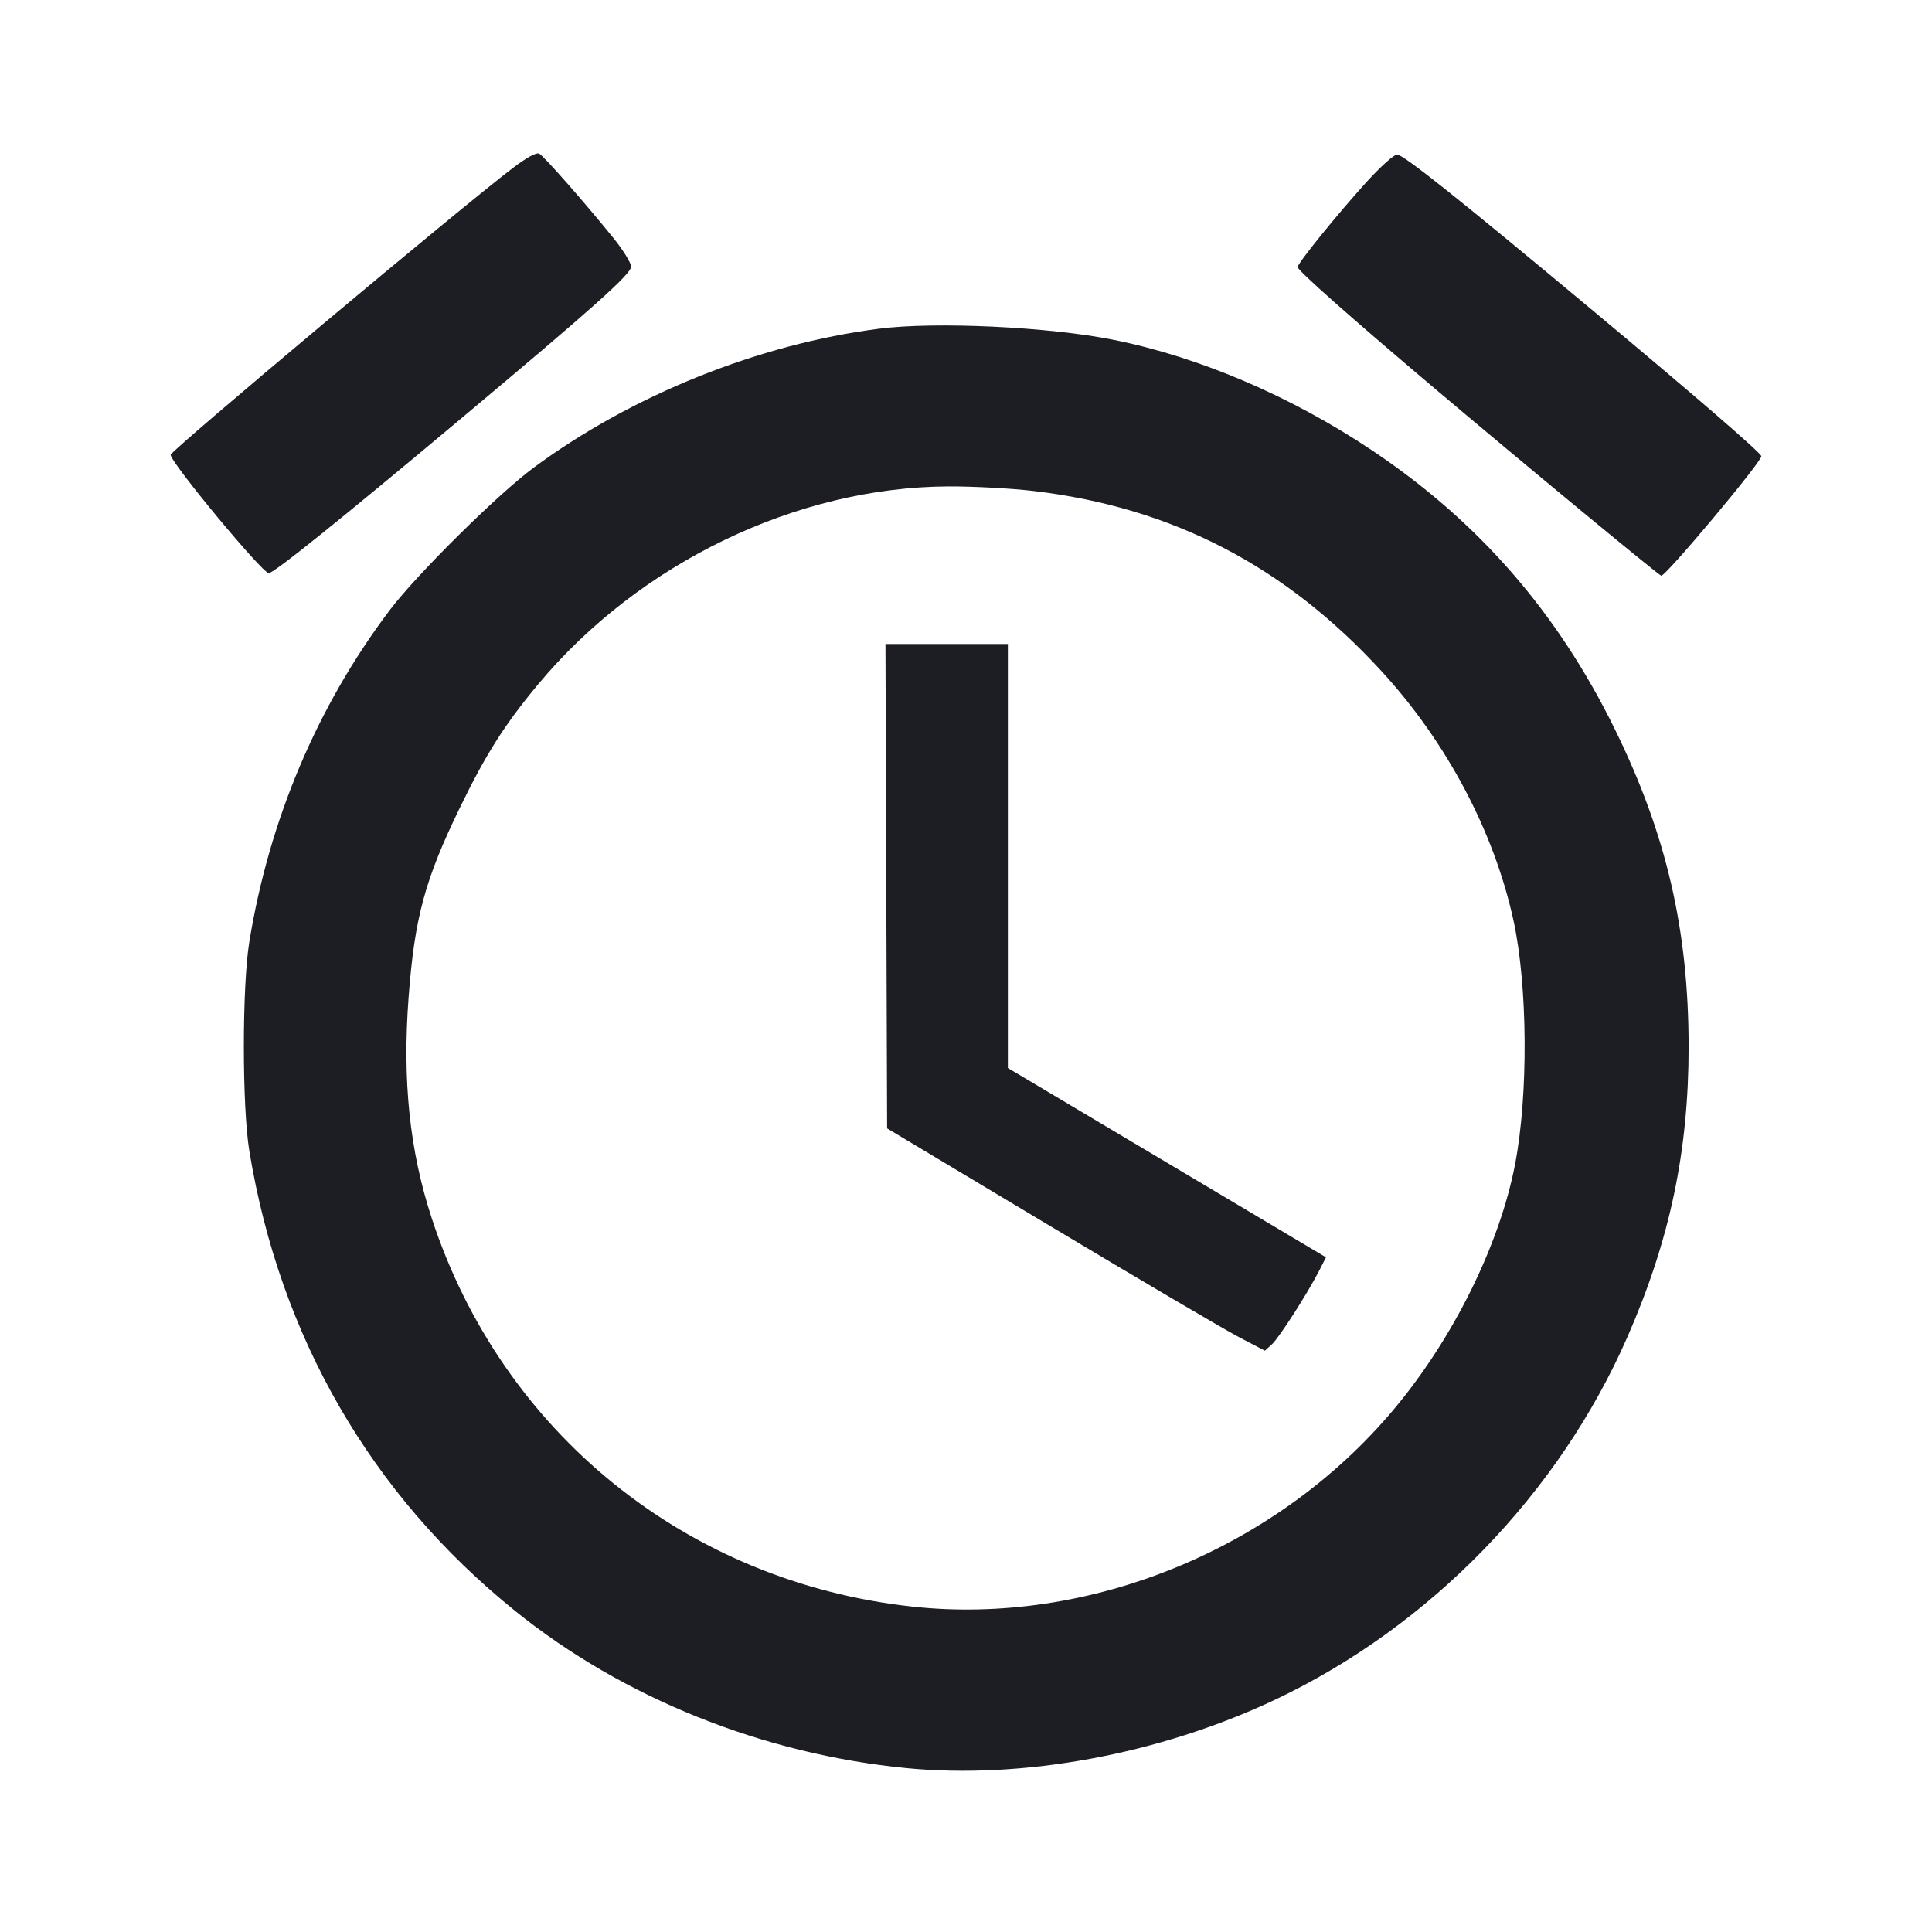 <svg viewBox="0 0 2400 2400" fill="none" xmlns="http://www.w3.org/2000/svg"><path d="M637.273 208.530 C 575.391 255.321,212.000 559.891,212.000 564.965 C 212.000 574.582,325.883 712.000,333.854 712.000 C 340.168 712.000,422.136 646.116,572.000 520.582 C 737.095 382.289,784.000 340.391,784.000 331.209 C 784.000 326.630,773.992 310.498,761.761 295.360 C 726.927 252.247,676.027 194.333,670.010 190.966 C 666.462 188.980,654.979 195.141,637.273 208.530 M1698.186 225.414 C 1662.248 264.893,1612.000 326.895,1612.000 331.761 C 1612.000 336.007,1677.012 393.610,1782.000 482.389 C 1888.263 572.245,2059.412 713.703,2063.637 715.168 C 2068.437 716.831,2188.000 574.157,2188.000 566.767 C 2188.000 562.869,2104.447 490.666,1976.000 383.564 C 1809.166 244.455,1743.292 192.000,1735.428 192.000 C 1731.674 192.000,1714.916 207.036,1698.186 225.414 M1092.000 408.350 C 942.185 427.572,784.850 490.864,662.915 580.960 C 618.143 614.042,517.328 713.897,483.811 758.359 C 394.087 877.382,334.359 1018.603,309.710 1170.000 C 300.670 1225.526,300.676 1374.652,309.722 1429.721 C 347.694 1660.899,461.111 1857.090,640.206 2001.396 C 774.148 2109.319,947.750 2179.008,1126.000 2196.408 C 1270.825 2210.545,1440.438 2179.143,1583.342 2111.735 C 1775.876 2020.917,1936.411 1855.699,2021.776 1660.512 C 2074.485 1539.992,2097.741 1429.497,2097.651 1300.000 C 2097.551 1154.706,2070.025 1036.238,2006.105 906.000 C 1934.636 760.380,1836.441 647.658,1704.000 559.200 C 1603.648 492.175,1490.462 443.767,1383.776 422.245 C 1303.406 406.031,1162.406 399.317,1092.000 408.350 M1284.025 609.927 C 1456.364 630.364,1596.236 702.866,1716.480 834.087 C 1797.442 922.439,1856.048 1033.268,1880.102 1143.505 C 1897.757 1224.418,1898.665 1359.554,1882.135 1445.951 C 1863.008 1545.919,1805.435 1662.420,1731.587 1750.589 C 1585.970 1924.445,1352.826 2019.901,1132.842 1995.733 C 852.667 1964.951,623.477 1779.554,536.262 1513.145 C 508.828 1429.344,499.753 1342.402,507.604 1238.596 C 515.105 1139.421,527.790 1092.763,571.926 1002.000 C 603.788 936.478,627.246 899.577,668.553 850.000 C 794.075 699.346,989.486 605.086,1178.025 604.249 C 1208.838 604.112,1256.538 606.667,1284.025 609.927 M1100.975 1100.859 L 1102.000 1401.719 1304.000 1522.711 C 1415.100 1589.258,1520.686 1651.398,1538.636 1660.802 L 1571.272 1677.899 1579.957 1670.039 C 1588.879 1661.965,1624.432 1606.516,1639.013 1577.934 L 1647.204 1561.880 1449.602 1444.288 L 1252.000 1326.696 1252.000 1063.348 L 1252.000 800.000 1175.975 800.000 L 1099.949 800.000 1100.975 1100.859 " fill="#1D1E23" stroke="none" fill-rule="evenodd"/></svg>
